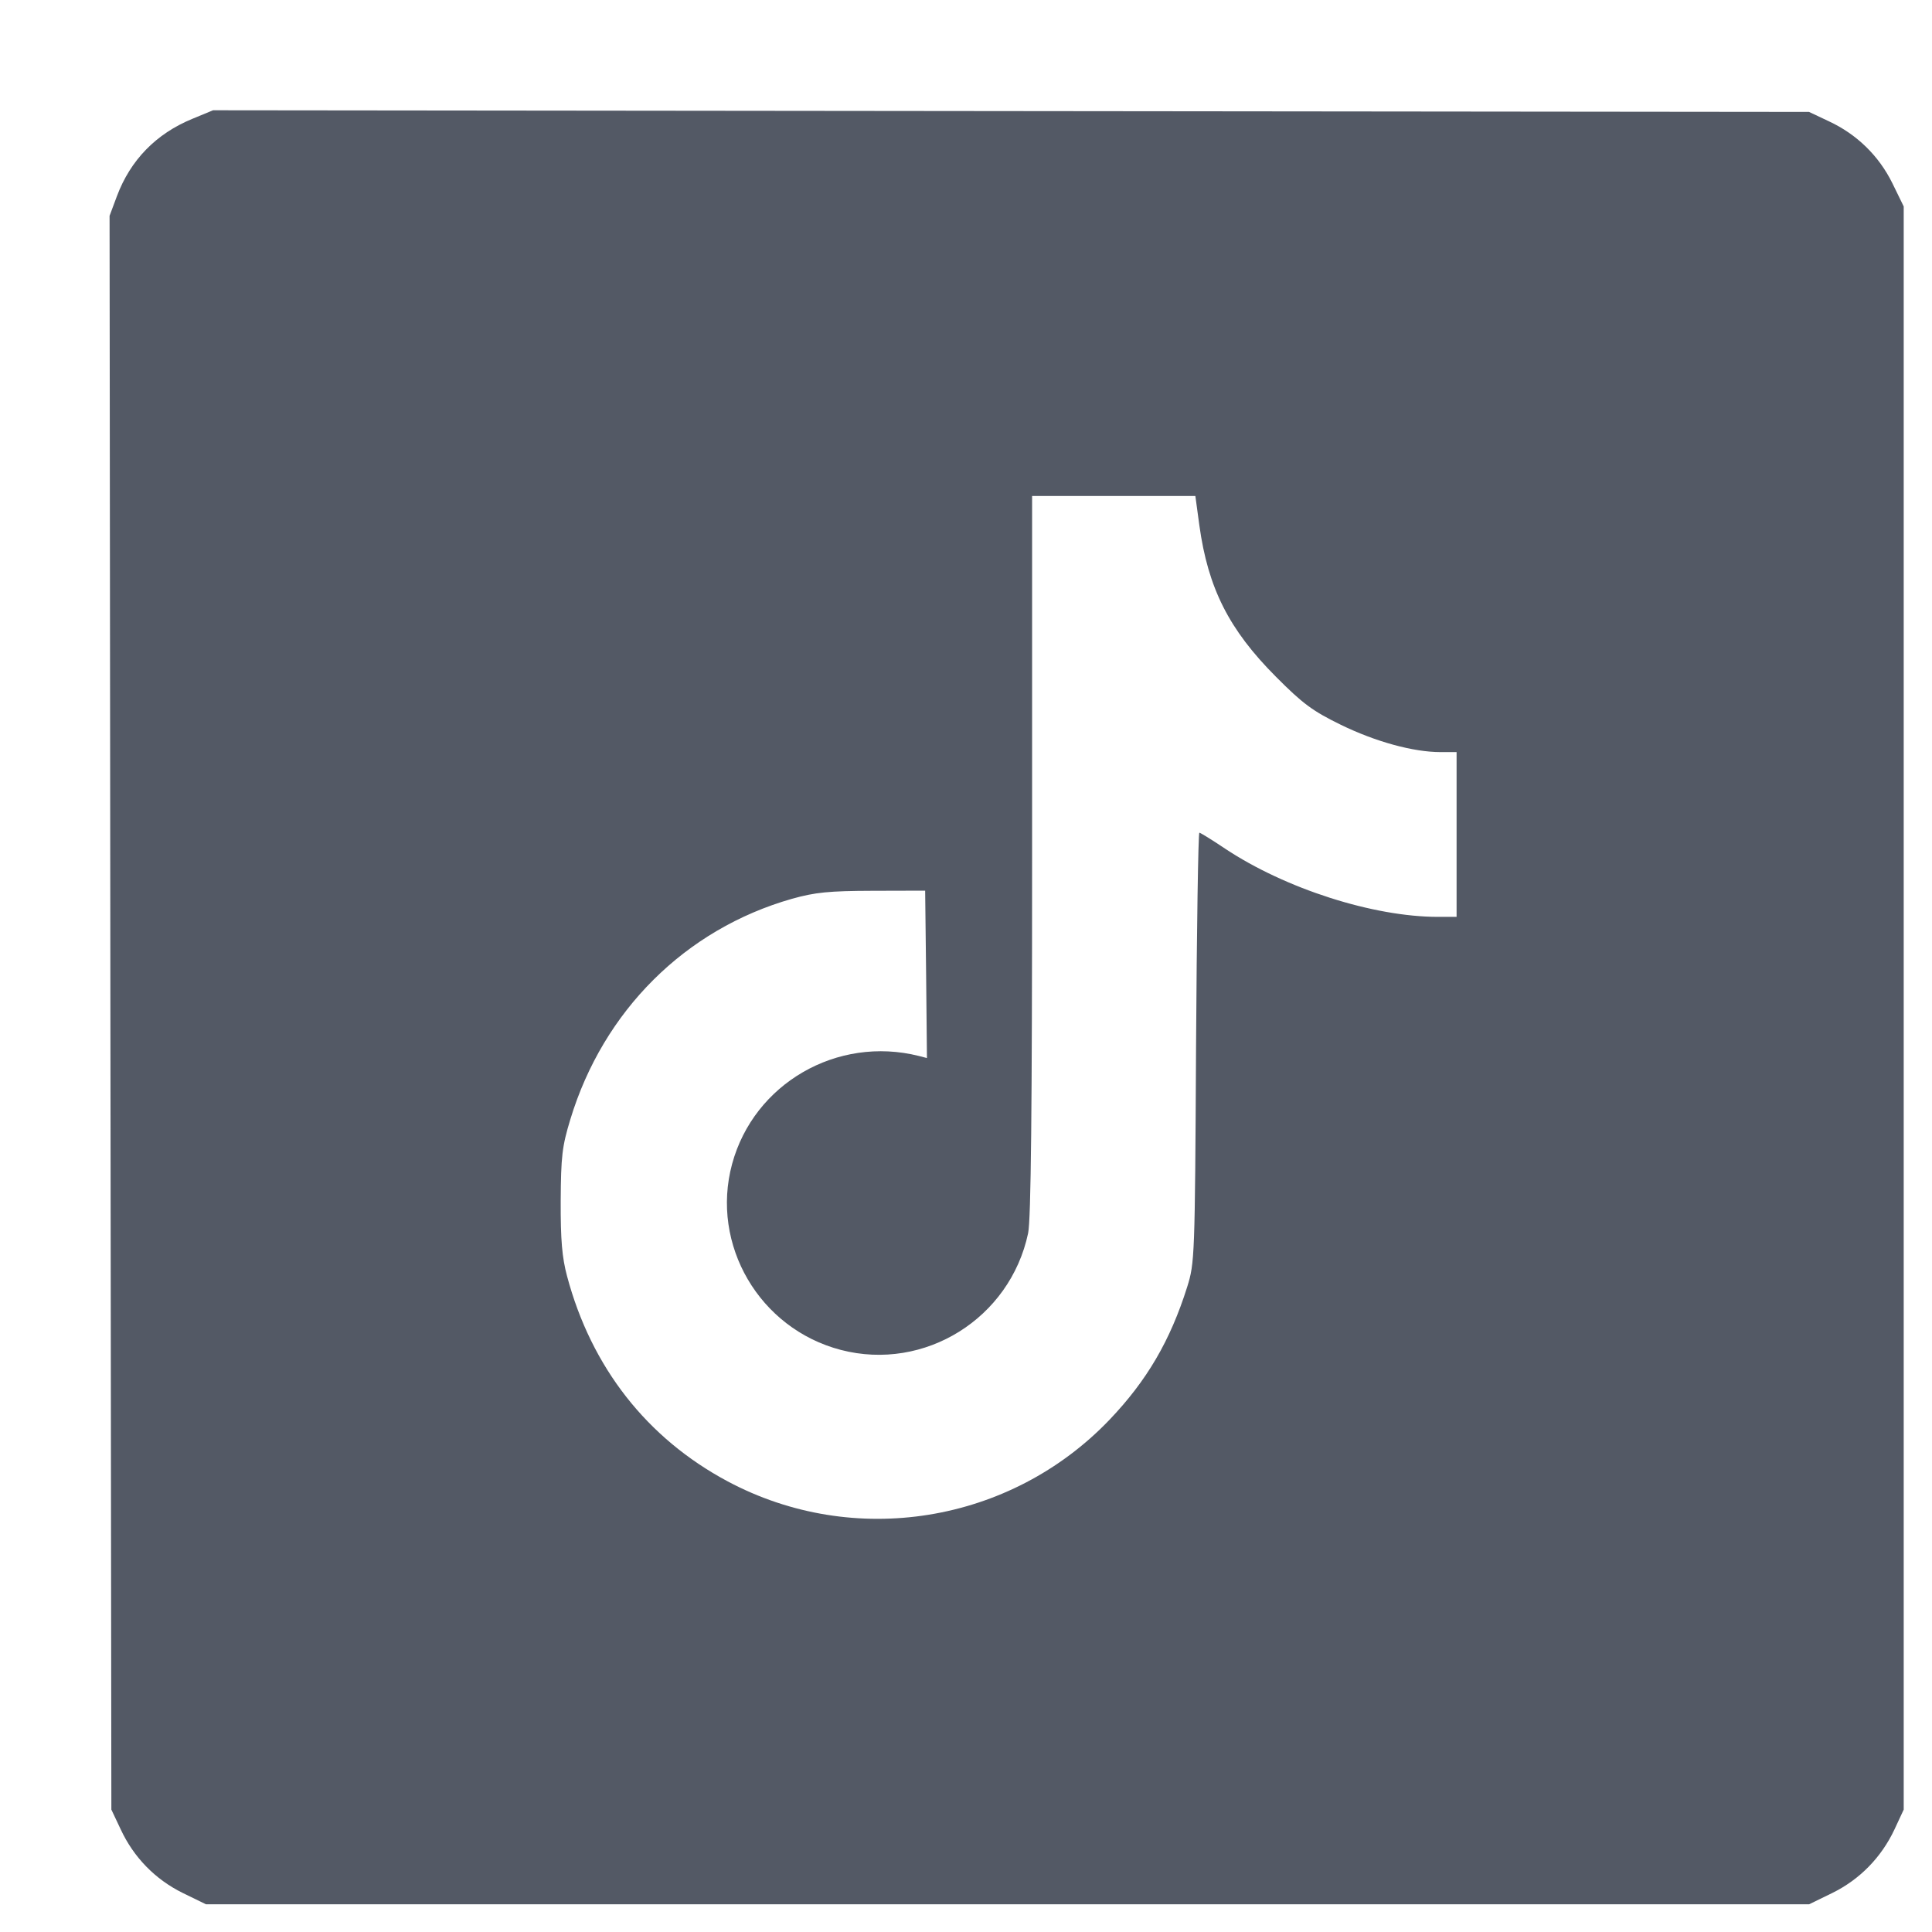 <svg width="14" height="14" viewBox="0 0 14 14" fill="none" xmlns="http://www.w3.org/2000/svg">
<path fill-rule="evenodd" clip-rule="evenodd" d="M1.394 0.861C1.131 0.969 0.945 1.16 0.847 1.422L0.794 1.564L0.8 7.338L0.807 13.113L0.875 13.257C0.969 13.459 1.125 13.619 1.324 13.717L1.492 13.799H7.301H13.11L13.278 13.717C13.477 13.619 13.633 13.459 13.728 13.257L13.795 13.113V7.305V1.496L13.713 1.328C13.615 1.129 13.455 0.973 13.253 0.879L13.109 0.811L7.327 0.805L1.544 0.799L1.394 0.861ZM8.691 3.807C8.754 4.262 8.905 4.562 9.246 4.904C9.44 5.099 9.511 5.152 9.716 5.252C9.968 5.375 10.242 5.45 10.439 5.45H10.555V6.047V6.644L10.421 6.644C9.951 6.644 9.315 6.44 8.878 6.15C8.783 6.086 8.698 6.034 8.691 6.034C8.683 6.034 8.672 6.735 8.667 7.591C8.659 9.111 8.657 9.152 8.603 9.325C8.48 9.716 8.31 10.005 8.04 10.288C7.321 11.04 6.187 11.223 5.272 10.734C4.688 10.422 4.285 9.908 4.109 9.247C4.073 9.113 4.062 8.985 4.063 8.703C4.065 8.379 4.073 8.308 4.133 8.111C4.372 7.324 4.966 6.733 5.739 6.513C5.907 6.466 6.006 6.456 6.323 6.455L6.704 6.454L6.711 7.06L6.717 7.667L6.659 7.652C6.066 7.503 5.463 7.852 5.305 8.435C5.147 9.02 5.503 9.628 6.093 9.782C6.7 9.94 7.319 9.554 7.45 8.937C7.471 8.842 7.479 8.031 7.479 6.198V3.594H8.071H8.662L8.691 3.807Z" fill="#535965"/>
</svg>
